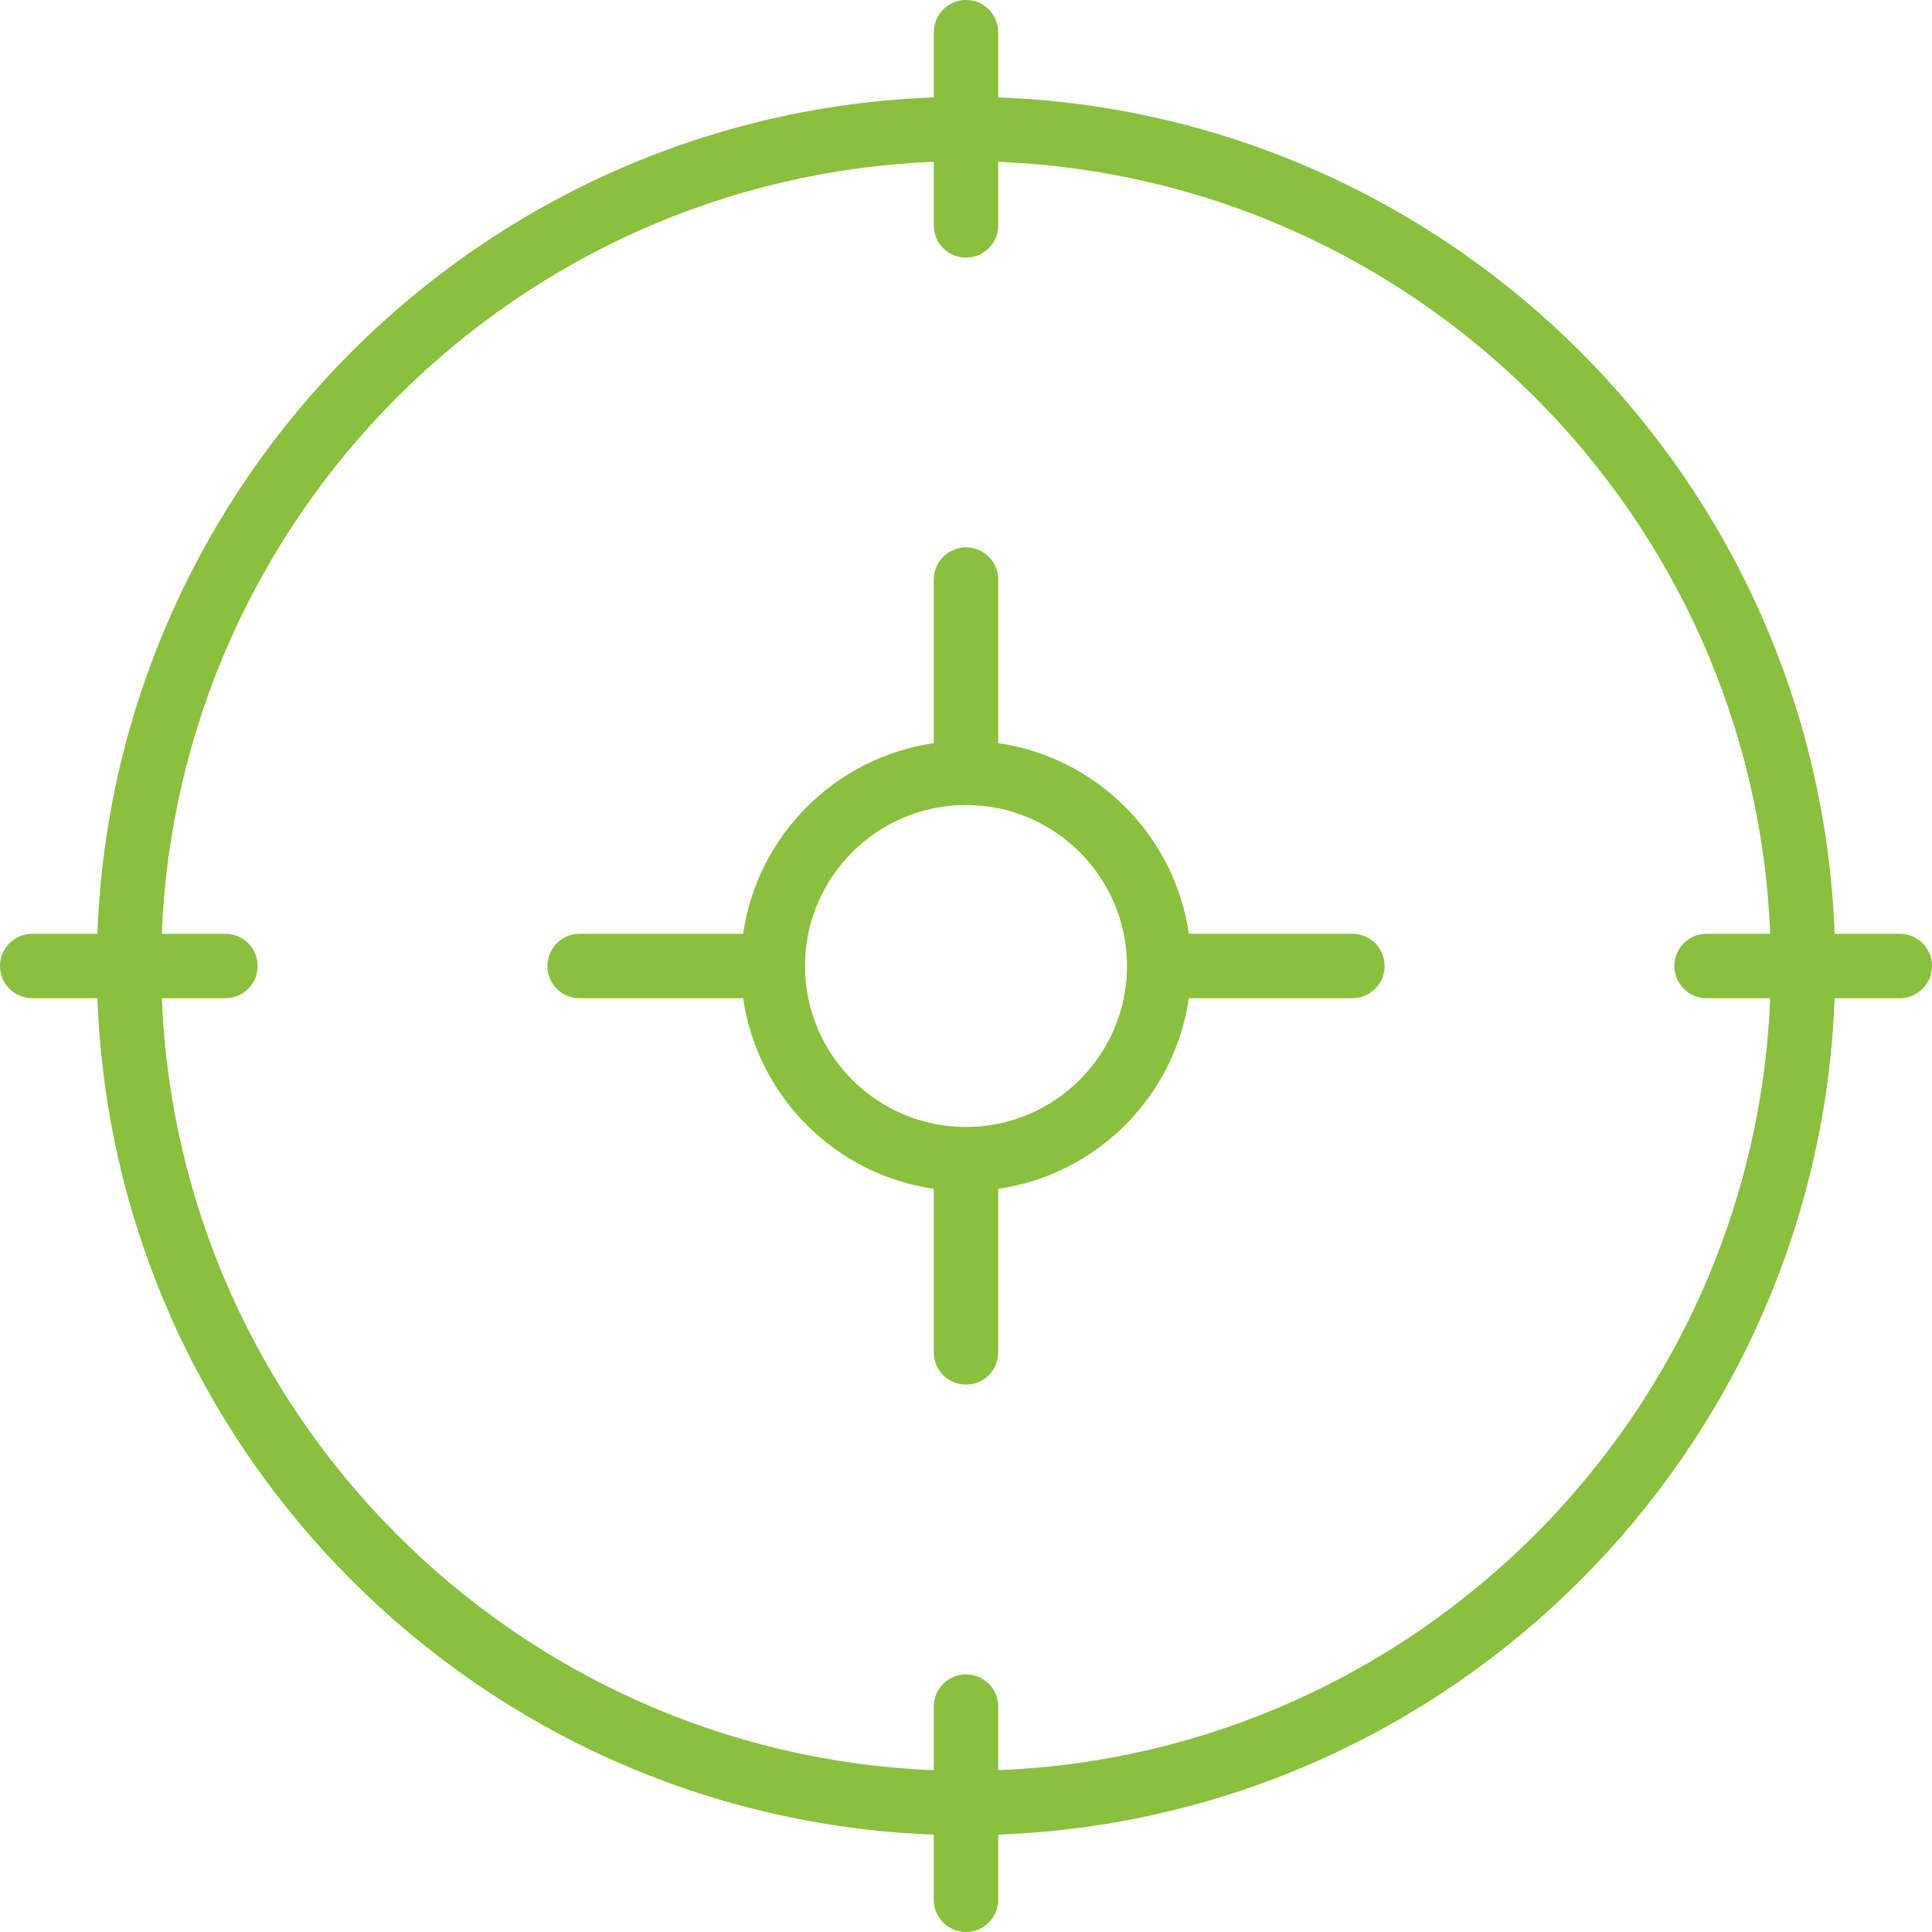 <?xml version="1.0" encoding="UTF-8"?>
<svg width="512px" height="512px" viewBox="0 0 512 512" version="1.1" xmlns="http://www.w3.org/2000/svg" xmlns:xlink="http://www.w3.org/1999/xlink">
    <!-- Generator: Sketch 57.1 (83088) - https://sketch.com -->
    <title>target</title>
    <desc>Created with Sketch.</desc>
    <g id="Page-1" stroke="none" stroke-width="1" fill="none" fill-rule="evenodd">
        <g id="target" fill="#89C03D" fill-rule="nonzero">
            <path d="M503.467,247.467 L486.187,247.467 C481.775,127.206 384.794,30.225 264.533,25.813 L264.533,8.533 C264.533,3.814 260.719,0 256,0 C251.281,0 247.467,3.814 247.467,8.533 L247.467,25.813 C127.206,30.225 30.225,127.206 25.813,247.467 L8.533,247.467 C3.814,247.467 0,251.281 0,256 C0,260.719 3.814,264.533 8.533,264.533 L25.813,264.533 C30.225,384.794 127.206,481.775 247.467,486.187 L247.467,503.467 C247.467,508.186 251.281,512 256,512 C260.719,512 264.533,508.186 264.533,503.467 L264.533,486.187 C384.794,481.775 481.775,384.794 486.187,264.533 L503.467,264.533 C508.186,264.533 512,260.719 512,256 C512,251.281 508.186,247.467 503.467,247.467 Z M264.533,469.12 L264.533,452.267 C264.533,447.548 260.719,443.733 256,443.733 C251.281,443.733 247.467,447.548 247.467,452.267 L247.467,469.12 C136.619,464.725 47.275,375.381 42.88,264.533 L59.733,264.533 C64.452,264.533 68.267,260.719 68.267,256 C68.267,251.281 64.452,247.467 59.733,247.467 L42.88,247.467 C47.275,136.619 136.619,47.275 247.467,42.88 L247.467,59.733 C247.467,64.452 251.281,68.267 256,68.267 C260.719,68.267 264.533,64.452 264.533,59.733 L264.533,42.88 C375.381,47.275 464.725,136.619 469.12,247.467 L452.267,247.467 C447.548,247.467 443.733,251.281 443.733,256 C443.733,260.719 447.548,264.533 452.267,264.533 L469.12,264.533 C464.725,375.381 375.381,464.725 264.533,469.12 Z" id="Shape"></path>
            <path d="M358.4,247.467 L315.051,247.467 C311.287,221.363 290.637,200.713 264.533,196.949 L264.533,153.6 C264.533,148.881 260.719,145.067 256,145.067 C251.281,145.067 247.467,148.881 247.467,153.6 L247.467,196.949 C221.363,200.713 200.713,221.372 196.949,247.467 L153.6,247.467 C148.881,247.467 145.067,251.281 145.067,256 C145.067,260.719 148.881,264.533 153.6,264.533 L196.949,264.533 C200.713,290.637 221.363,311.287 247.467,315.051 L247.467,358.4 C247.467,363.119 251.281,366.933 256,366.933 C260.719,366.933 264.533,363.119 264.533,358.4 L264.533,315.051 C290.637,311.287 311.287,290.628 315.051,264.533 L358.4,264.533 C363.119,264.533 366.933,260.719 366.933,256 C366.933,251.281 363.119,247.467 358.4,247.467 Z M256,298.667 C232.474,298.667 213.333,279.526 213.333,256 C213.333,232.474 232.474,213.333 256,213.333 C279.526,213.333 298.667,232.474 298.667,256 C298.667,279.526 279.526,298.667 256,298.667 Z" id="Shape"></path>
        </g>
    </g>
</svg>